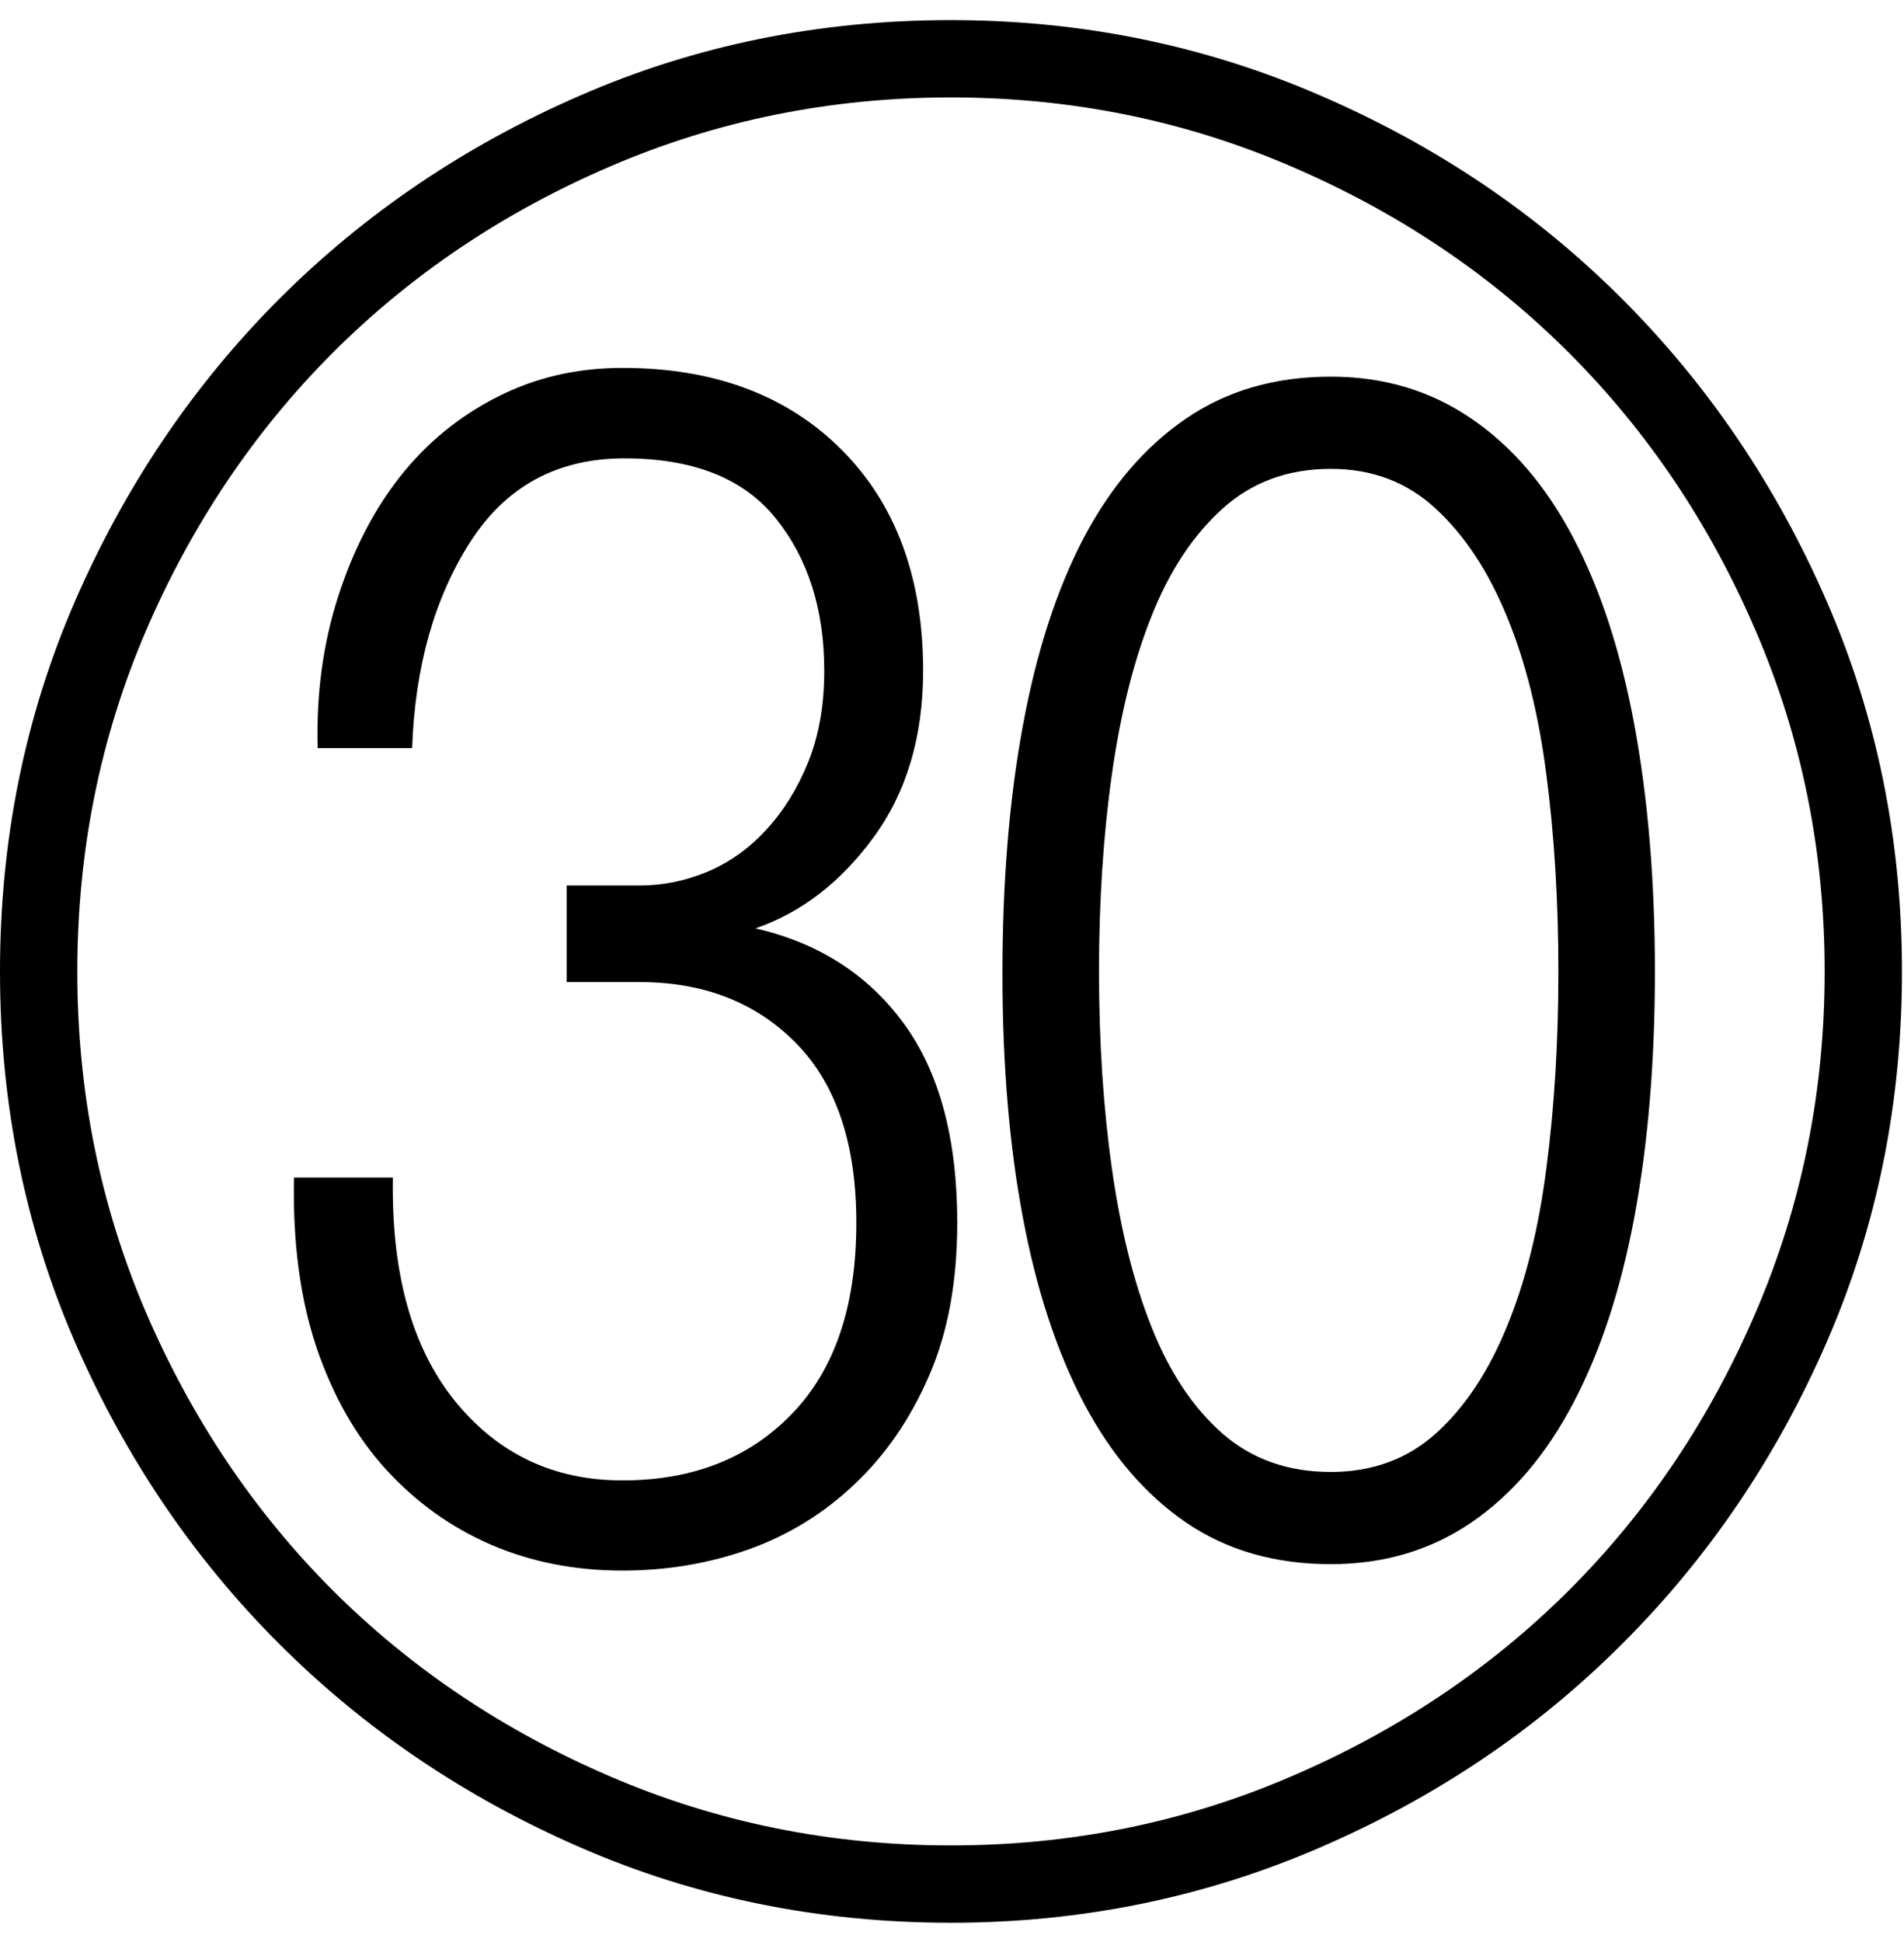 <?xml version="1.0" encoding="UTF-8" standalone="no"?>
<!-- Created with Inkscape (http://www.inkscape.org/) -->

<svg
   xmlns:dc="http://purl.org/dc/elements/1.1/"
   xmlns:cc="http://creativecommons.org/ns#"
   xmlns:rdf="http://www.w3.org/1999/02/22-rdf-syntax-ns#"
   xmlns:svg="http://www.w3.org/2000/svg"
   xmlns="http://www.w3.org/2000/svg"
   xmlns:inkscape="http://www.inkscape.org/namespaces/inkscape"
   version="1.1"
   width="127.5"
   height="130"
   id="svg2"
   xml:space="preserve"><defs
     id="defs6" /><g
     transform="matrix(1.25,0,0,-1.25,0,130)"
     id="g10"><g
       transform="scale(0.1,0.1)"
       id="g12"><path
         d="m 834.84,519.699 c 0,37.571 -2.141,72.692 -6.399,105.313 -4.179,32.578 -11.25,60.937 -21.25,85 -9.921,24.136 -22.582,43.316 -37.972,57.5 -15.309,14.258 -34.059,21.398 -56.25,21.398 -23.047,0 -42.418,-7.14 -58.129,-21.398 -15.738,-14.184 -28.391,-33.364 -37.961,-57.5 -9.609,-24.063 -16.68,-52.422 -21.258,-85 -4.601,-32.621 -6.871,-67.742 -6.871,-105.313 0,-37.5 2.27,-72.578 6.871,-105.16 4.578,-32.617 11.649,-61.019 21.258,-85.16 9.57,-24.18 22.223,-43.199 37.961,-57.027 15.711,-13.75 35.082,-20.622 58.129,-20.622 22.191,0 40.941,6.872 56.25,20.622 15.39,13.828 28.051,32.847 37.972,57.027 10,24.141 17.071,52.543 21.25,85.16 4.258,32.582 6.399,67.66 6.399,105.16 z M 512.809,385.16 c 0,-31.48 -5,-58.711 -15,-81.711 -9.918,-22.929 -23.118,-42.269 -39.688,-57.969 -16.48,-15.75 -35.422,-27.46 -56.871,-35.16 -21.48,-7.621 -44.059,-11.41 -67.809,-11.41 -25.32,0 -48.711,4.57 -70.16,13.75 -21.48,9.262 -40.269,22.699 -56.402,40.32 -16.059,17.571 -28.52,39.411 -37.348,65.469 -8.75,26.129 -12.769,56.442 -12.031,90.93 l 52.969,0 c -0.86,-51.359 10.23,-91.25 33.281,-119.68 23.012,-28.359 52.891,-42.5 89.691,-42.5 37.579,0 67.848,11.871 90.778,35.621 23.011,23.75 34.531,57.852 34.531,102.34 0,42.192 -10.738,74.219 -32.191,96.102 -21.481,21.867 -49.45,32.808 -83.899,32.808 l -39.07,0 0,51.719 39.07,0 c 12.262,0 24.371,2.422 36.25,7.34 11.871,5 22.379,12.5 31.559,22.5 9.261,10 16.761,22.07 22.5,36.25 5.703,14.141 8.59,30.473 8.59,48.91 0,32.891 -8.668,60.082 -25.938,81.563 -17.18,21.449 -44.211,32.187 -81.09,32.187 -35.941,0 -63.511,-14.961 -82.652,-44.84 -19.18,-29.929 -29.539,-66.679 -31.098,-110.32 l -50.621,0 c -0.75,29.07 2.891,56.019 10.93,80.941 8.012,25 19.109,46.481 33.289,64.532 14.25,18.007 31.562,32.187 51.871,42.5 20.309,10.386 42.699,15.628 67.191,15.628 49.059,0 88.161,-14.609 117.34,-43.75 29.141,-29.179 43.75,-68.679 43.75,-118.441 0,-35.309 -8.871,-65.078 -26.562,-89.219 -17.617,-24.058 -38.707,-40.308 -63.278,-48.75 33.75,-7.73 60.188,-24.648 79.368,-50.781 19.14,-26.059 28.75,-61.68 28.75,-106.879 z m 373.75,134.539 c 0,-48.25 -3.668,-91.961 -10.938,-131.097 -7.301,-39.063 -18.242,-72.422 -32.812,-100 C 828.32,260.98 810.16,239.699 788.281,224.699 766.41,209.77 741.289,202.352 712.969,202.352 c -29.918,0 -55.778,7.418 -77.66,22.347 -21.868,15 -40.11,36.281 -54.688,63.903 -14.492,27.578 -25.391,60.699 -32.652,99.378 -7.309,38.75 -10.938,82.258 -10.938,130.622 0,49.058 3.629,93.32 10.938,132.808 7.261,39.461 18.16,73.012 32.652,100.629 14.578,27.582 32.82,48.832 54.688,63.75 21.882,15 47.742,22.5 77.66,22.5 28.32,0 53.441,-7.5 75.312,-22.5 21.879,-14.918 40.039,-36.168 54.528,-63.75 14.57,-27.617 25.511,-61.168 32.812,-100.629 7.27,-39.488 10.938,-83.39 10.938,-131.711 z m 90.941,0 c 0,64.449 -12.301,125.231 -36.879,182.34 -24.492,57.07 -57.812,106.723 -100,148.91 -42.18,42.18 -91.871,75.5 -149.062,100 -57.11,24.571 -117.809,36.871 -182.18,36.871 -64.379,0 -125.16,-12.3 -182.348,-36.871 -57.109,-24.5 -106.722,-57.82 -148.91,-100 C 136.02,808.762 102.699,759.109 78.121,702.039 53.629,644.93 41.41,584.148 41.41,519.699 41.41,455.32 53.629,394.539 78.121,337.352 102.699,280.238 136.02,230.629 178.121,188.449 220.309,146.379 269.922,113.09 327.031,88.602 384.219,64.031 445,51.73 509.379,51.73 c 64.371,0 125.07,12.301 182.18,36.871 57.191,24.488 106.882,57.777 149.062,99.847 42.188,42.18 75.508,91.789 100,148.903 24.578,57.187 36.879,117.968 36.879,182.347 z m 41.41,0 c 0,-70.551 -13.44,-136.679 -40.32,-198.437 C 951.719,259.578 915.23,205.789 869.219,159.852 823.281,113.84 769.262,77.43 707.191,50.629 645.078,23.762 579.141,10.32 509.379,10.32 c -70.551,0 -136.68,13.441 -198.438,40.309 C 249.262,77.43 195.391,113.84 149.379,159.852 103.441,205.789 67.031,259.578 40.16,321.262 13.359,383.02 0,449.148 0,519.699 c 0,70.5 13.359,136.602 40.16,198.281 26.871,61.75 63.281,115.661 109.219,161.719 46.012,46.012 99.883,82.422 161.562,109.211 61.758,26.88 127.887,40.32 198.438,40.32 69.762,0 135.699,-13.44 197.812,-40.32 62.071,-26.789 116.09,-63.199 162.028,-109.211 46.011,-46.058 82.5,-99.969 109.371,-161.719 26.88,-61.679 40.32,-127.781 40.32,-198.281 z"
         inkscape:connector-curvature="0"
         id="path14"
         style="fill:#000000;fill-opacity:1;fill-rule:nonzero;stroke:none" /></g></g></svg>
